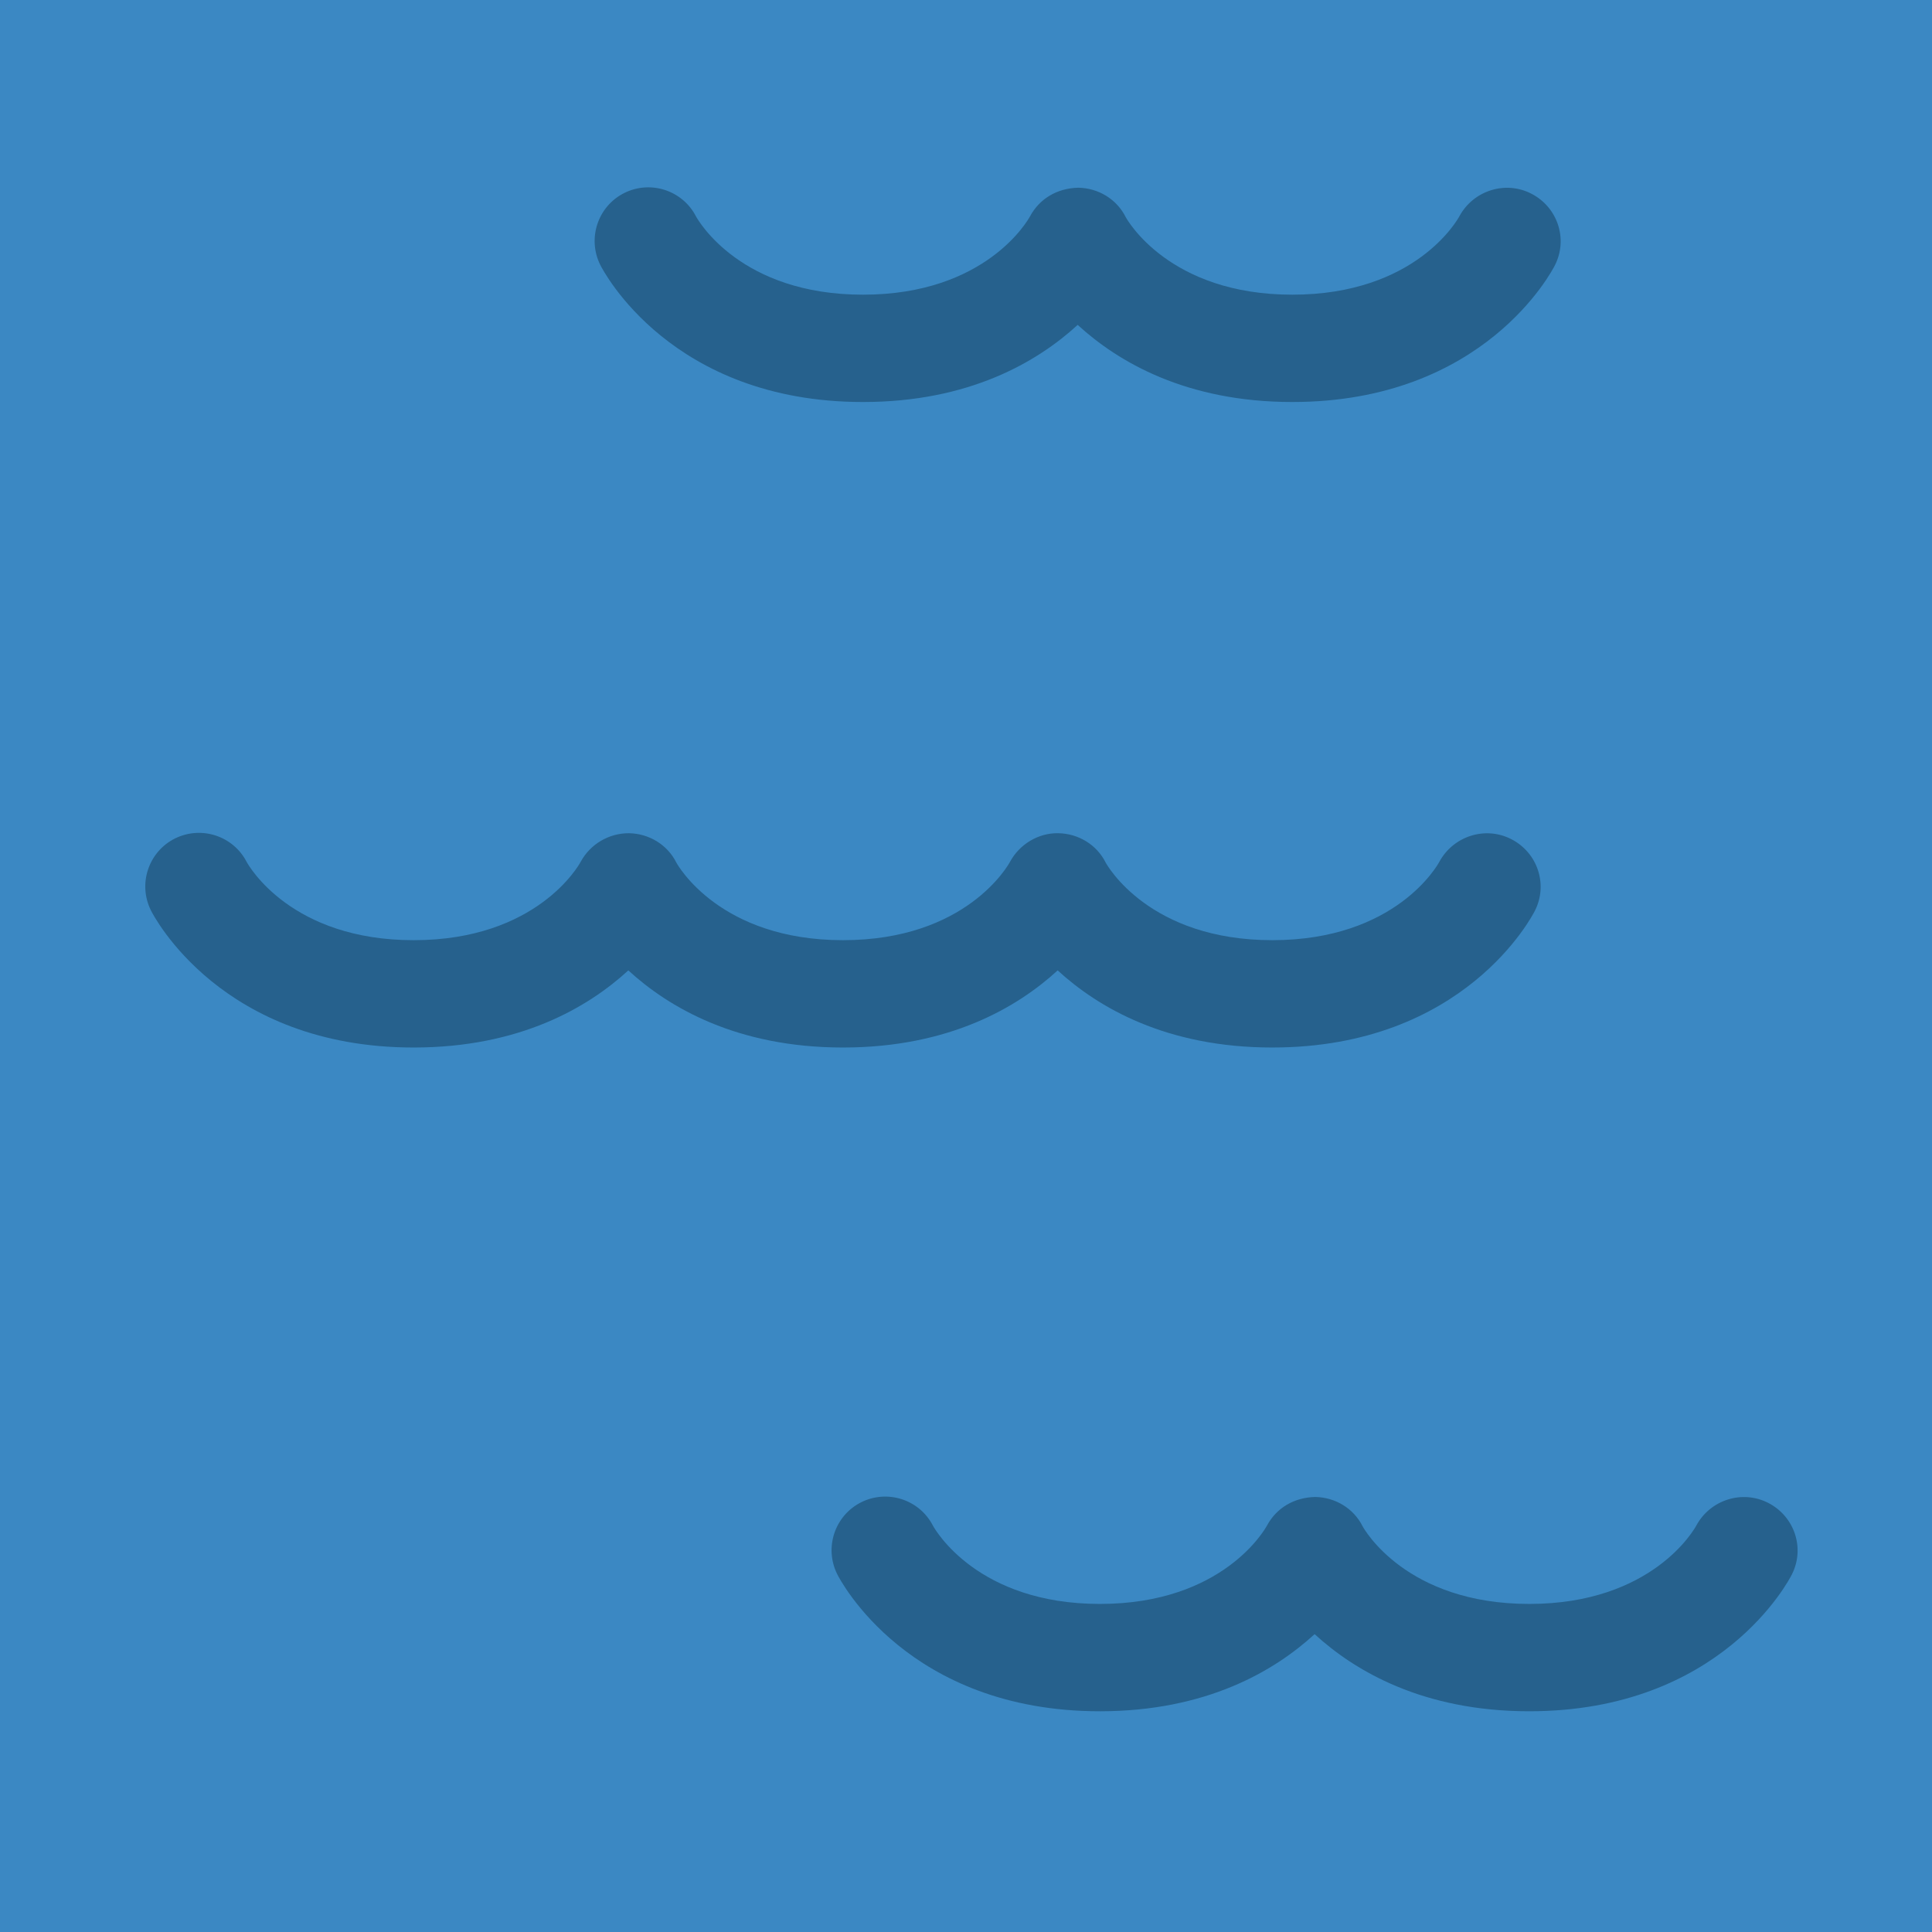 <?xml version="1.0" encoding="UTF-8" standalone="no"?>
<svg xmlns="http://www.w3.org/2000/svg"
     viewBox="0 0 36 36"
     version="1.1">
    <rect style="fill:#3b88c3;"
          width="36"
          height="36"
          x="0"
          y="0"/>
    <path style="display:inline;fill:#26618d;fill-opacity:1"
          d="m 24.081,7.491 c -1.979,0 -3.25,-0.749 -4,-1.437 -0.75,0.688 -2.021,1.437 -4,1.437 -3.577,0 -4.842,-2.448 -4.895,-2.553 -0.247,-0.494 -0.047,-1.095 0.447,-1.342 0.491,-0.244 1.086,-0.049 1.336,0.437 0.046,0.082 0.834,1.458 3.112,1.458 2.298,0 3.08,-1.4 3.112,-1.46 0.177,-0.328 0.503,-0.524 0.899,-0.533 0.373,0.006 0.716,0.212 0.883,0.546 0.026,0.047 0.807,1.447 3.106,1.447 2.299,0 3.08,-1.4 3.112,-1.46 0.26,-0.481 0.859,-0.673 1.345,-0.42 0.485,0.251 0.682,0.839 0.438,1.327 -0.052,0.105 -1.318,2.553 -4.895,2.553 z"/>
    <path style="display:inline;fill:#26618d;fill-opacity:1"
          d="m 23.708,19.519 c -1.979,0 -3.25,-0.749 -4,-1.437 -0.75,0.688 -2.021,1.437 -4,1.437 -1.979,0 -3.25,-0.749 -4,-1.437 -0.75,0.688 -2.021,1.437 -4,1.437 -3.577,0 -4.842,-2.448 -4.895,-2.553 -0.247,-0.494 -0.047,-1.095 0.447,-1.342 0.491,-0.243 1.086,-0.049 1.336,0.437 0.046,0.082 0.834,1.458 3.112,1.458 2.298,0 3.08,-1.4 3.112,-1.46 0.177,-0.328 0.523,-0.534 0.899,-0.533 0.373,0.006 0.716,0.212 0.883,0.546 0.026,0.047 0.808,1.447 3.106,1.447 2.299,0 3.08,-1.4 3.112,-1.46 0.177,-0.328 0.53,-0.541 0.899,-0.533 0.373,0.006 0.716,0.212 0.883,0.546 0.026,0.047 0.807,1.447 3.106,1.447 2.299,0 3.08,-1.4 3.112,-1.46 0.26,-0.481 0.86,-0.673 1.345,-0.42 0.485,0.251 0.682,0.839 0.438,1.327 -0.052,0.105 -1.318,2.553 -4.895,2.553 z"/>
    <path style="display:inline;fill:#26618d;fill-opacity:1"
          d="m 28.496,31.887 c -1.979,0 -3.25,-0.749 -4,-1.437 -0.75,0.688 -2.021,1.437 -4,1.437 -3.577,0 -4.842,-2.448 -4.895,-2.553 -0.247,-0.494 -0.047,-1.095 0.447,-1.342 0.491,-0.244 1.086,-0.049 1.336,0.437 0.046,0.082 0.834,1.458 3.112,1.458 2.298,0 3.08,-1.4 3.112,-1.46 0.177,-0.328 0.503,-0.524 0.899,-0.533 0.373,0.006 0.716,0.212 0.883,0.546 0.026,0.047 0.807,1.447 3.106,1.447 2.299,0 3.08,-1.4 3.112,-1.46 0.26,-0.481 0.859,-0.673 1.345,-0.42 0.485,0.251 0.682,0.839 0.438,1.327 -0.052,0.105 -1.318,2.553 -4.895,2.553 z"/>
</svg>
